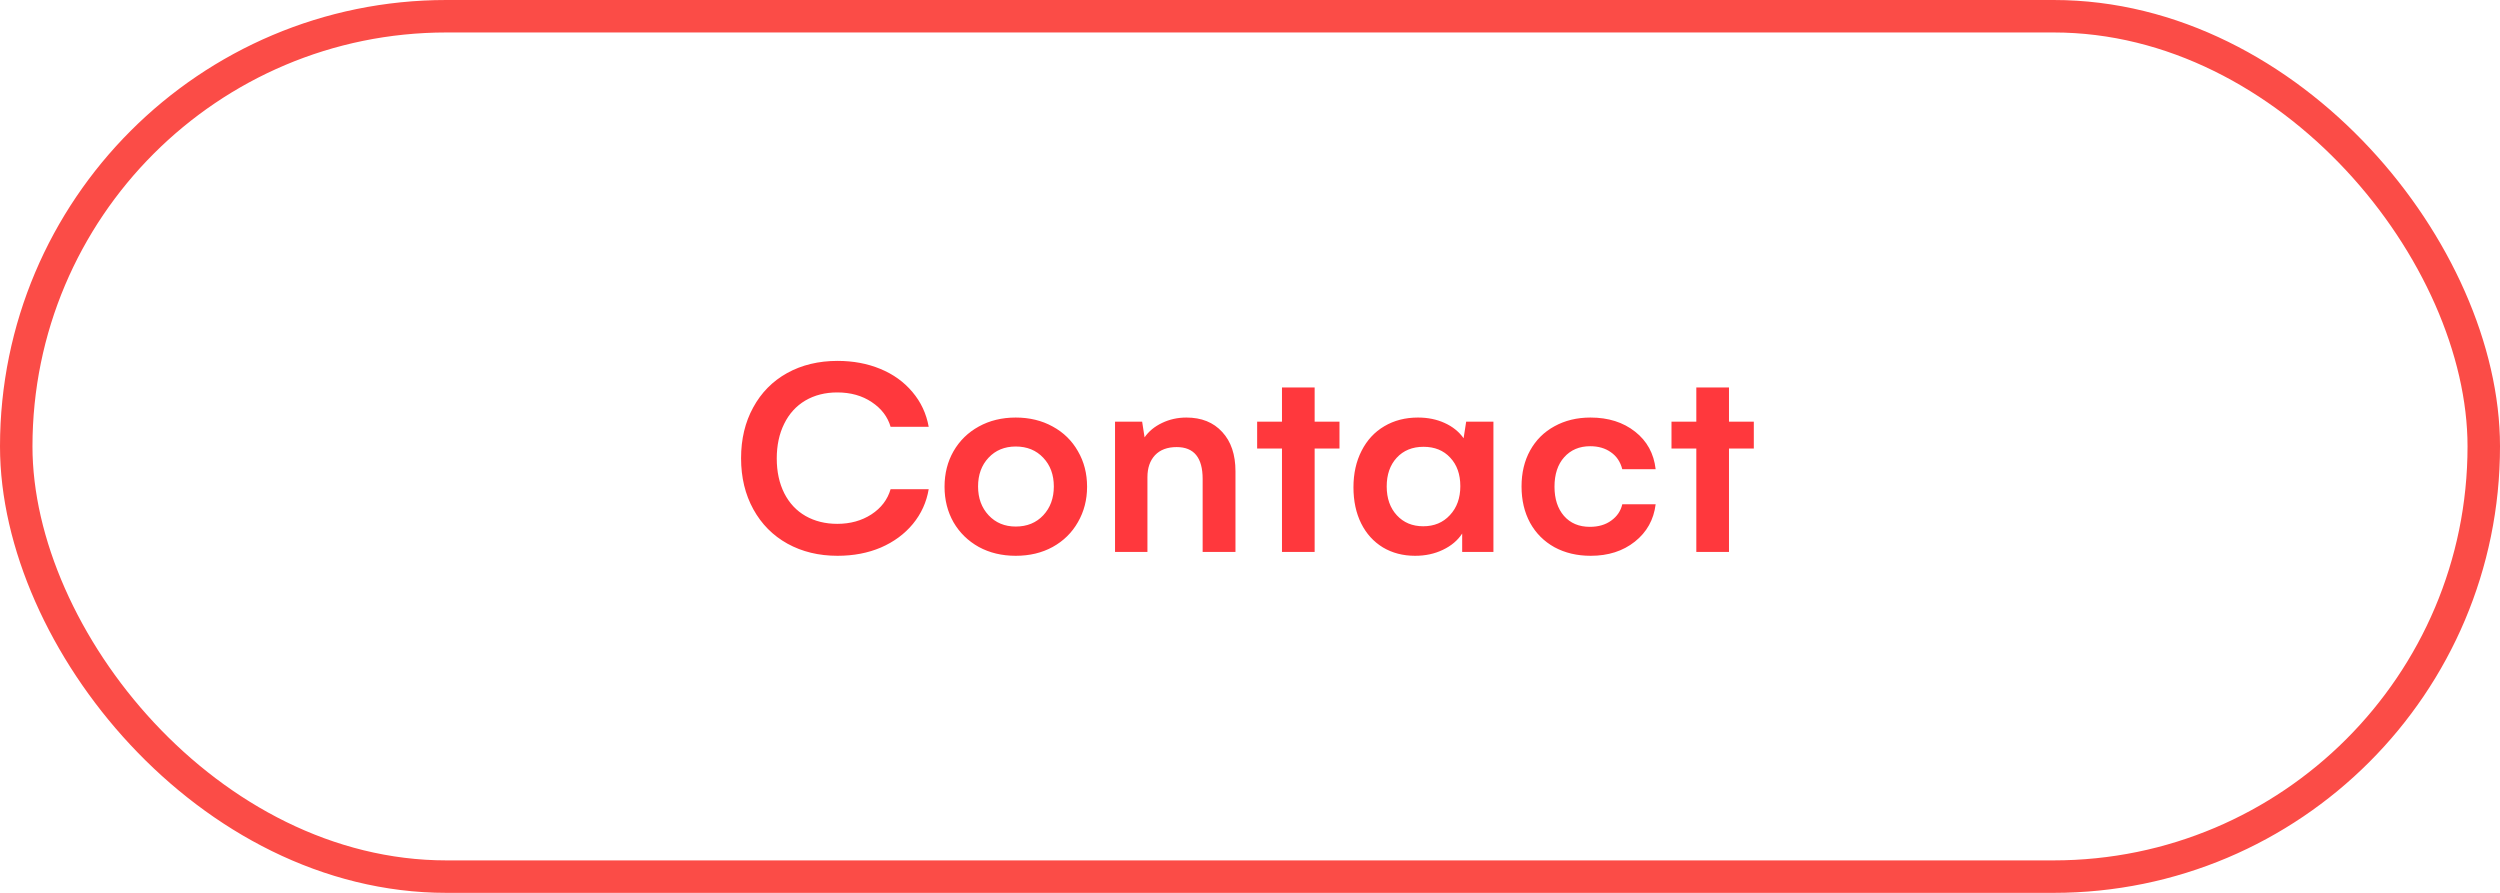 <svg width="154" height="55" viewBox="0 0 154 55" fill="none" xmlns="http://www.w3.org/2000/svg">
<rect x="1" y="1" width="152" height="53" rx="26.5" stroke="#FB4C47" stroke-width="2"/>
<path d="M51.592 34.237C50.438 34.237 49.409 33.988 48.507 33.49C47.61 32.992 46.91 32.286 46.406 31.372C45.902 30.458 45.65 29.409 45.65 28.226C45.65 27.048 45.899 26.005 46.398 25.097C46.895 24.183 47.593 23.477 48.489 22.979C49.392 22.48 50.426 22.231 51.592 22.231C52.553 22.231 53.432 22.395 54.228 22.724C55.025 23.052 55.685 23.526 56.206 24.148C56.727 24.763 57.062 25.477 57.208 26.292H54.861C54.68 25.671 54.293 25.164 53.701 24.771C53.109 24.373 52.4 24.174 51.574 24.174C50.83 24.174 50.174 24.341 49.605 24.675C49.043 25.009 48.609 25.486 48.305 26.107C48 26.723 47.848 27.435 47.848 28.243C47.848 29.058 48.003 29.773 48.313 30.388C48.624 30.997 49.06 31.463 49.623 31.785C50.191 32.107 50.842 32.269 51.574 32.269C52.377 32.269 53.077 32.075 53.675 31.689C54.278 31.296 54.674 30.777 54.861 30.133H57.208C57.073 30.936 56.748 31.65 56.232 32.277C55.717 32.898 55.06 33.382 54.264 33.727C53.467 34.067 52.576 34.237 51.592 34.237ZM58.184 29.983C58.184 29.169 58.368 28.439 58.737 27.795C59.112 27.145 59.631 26.638 60.293 26.274C60.961 25.905 61.72 25.721 62.569 25.721C63.419 25.721 64.178 25.905 64.846 26.274C65.514 26.638 66.032 27.145 66.401 27.795C66.776 28.439 66.964 29.169 66.964 29.983C66.964 30.786 66.776 31.513 66.401 32.163C66.032 32.813 65.514 33.323 64.846 33.692C64.184 34.056 63.425 34.237 62.569 34.237C61.72 34.237 60.961 34.056 60.293 33.692C59.631 33.323 59.112 32.816 58.737 32.172C58.368 31.521 58.184 30.792 58.184 29.983ZM60.249 29.966C60.249 30.686 60.466 31.278 60.899 31.741C61.333 32.204 61.89 32.435 62.569 32.435C63.267 32.435 63.832 32.204 64.266 31.741C64.699 31.278 64.916 30.686 64.916 29.966C64.916 29.245 64.699 28.656 64.266 28.199C63.832 27.736 63.267 27.505 62.569 27.505C61.884 27.505 61.324 27.736 60.891 28.199C60.463 28.656 60.249 29.245 60.249 29.966ZM73.081 25.721C74.013 25.721 74.748 26.017 75.287 26.608C75.832 27.194 76.105 28.003 76.105 29.034V34H74.083V29.5C74.083 28.193 73.55 27.54 72.483 27.54C71.909 27.54 71.464 27.707 71.147 28.041C70.837 28.375 70.682 28.826 70.682 29.395V34H68.686V25.976H70.356L70.506 26.942C70.758 26.573 71.115 26.277 71.578 26.055C72.041 25.832 72.542 25.721 73.081 25.721ZM82.512 27.628H80.982V34H78.97V27.628H77.44V25.976H78.97V23.866H80.982V25.976H82.512V27.628ZM91.995 25.976V34H90.07V32.866C89.795 33.288 89.399 33.622 88.884 33.868C88.374 34.114 87.803 34.237 87.17 34.237C86.426 34.237 85.764 34.065 85.184 33.719C84.609 33.367 84.164 32.875 83.848 32.242C83.531 31.604 83.373 30.862 83.373 30.019C83.373 29.169 83.54 28.419 83.874 27.769C84.208 27.112 84.674 26.608 85.272 26.257C85.875 25.899 86.566 25.721 87.346 25.721C87.955 25.721 88.503 25.832 88.989 26.055C89.481 26.277 89.871 26.591 90.158 26.995L90.316 25.976H91.995ZM87.671 32.418C88.345 32.418 88.893 32.19 89.314 31.732C89.742 31.275 89.956 30.681 89.956 29.948C89.956 29.216 89.748 28.63 89.332 28.19C88.922 27.745 88.374 27.523 87.689 27.523C87.003 27.523 86.452 27.748 86.036 28.199C85.626 28.645 85.421 29.233 85.421 29.966C85.421 30.698 85.629 31.29 86.045 31.741C86.461 32.192 87.003 32.418 87.671 32.418ZM93.727 29.966C93.727 29.128 93.902 28.39 94.254 27.751C94.611 27.106 95.112 26.608 95.757 26.257C96.407 25.899 97.145 25.721 97.972 25.721C99.073 25.721 99.99 26.011 100.723 26.591C101.455 27.165 101.877 27.936 101.988 28.902H99.932C99.814 28.445 99.58 28.097 99.228 27.856C98.883 27.61 98.458 27.487 97.954 27.487C97.292 27.487 96.759 27.713 96.355 28.164C95.956 28.609 95.757 29.216 95.757 29.983C95.757 30.727 95.95 31.325 96.337 31.776C96.73 32.227 97.263 32.453 97.936 32.453C98.464 32.453 98.903 32.324 99.255 32.066C99.612 31.809 99.838 31.475 99.932 31.064H101.988C101.871 32.014 101.443 32.781 100.705 33.367C99.973 33.947 99.067 34.237 97.989 34.237C97.151 34.237 96.407 34.062 95.757 33.71C95.112 33.352 94.611 32.852 94.254 32.207C93.902 31.557 93.727 30.81 93.727 29.966ZM108.035 27.628H106.506V34H104.493V27.628H102.964V25.976H104.493V23.866H106.506V25.976H108.035V27.628Z" fill="#FF383D"/>
</svg>
